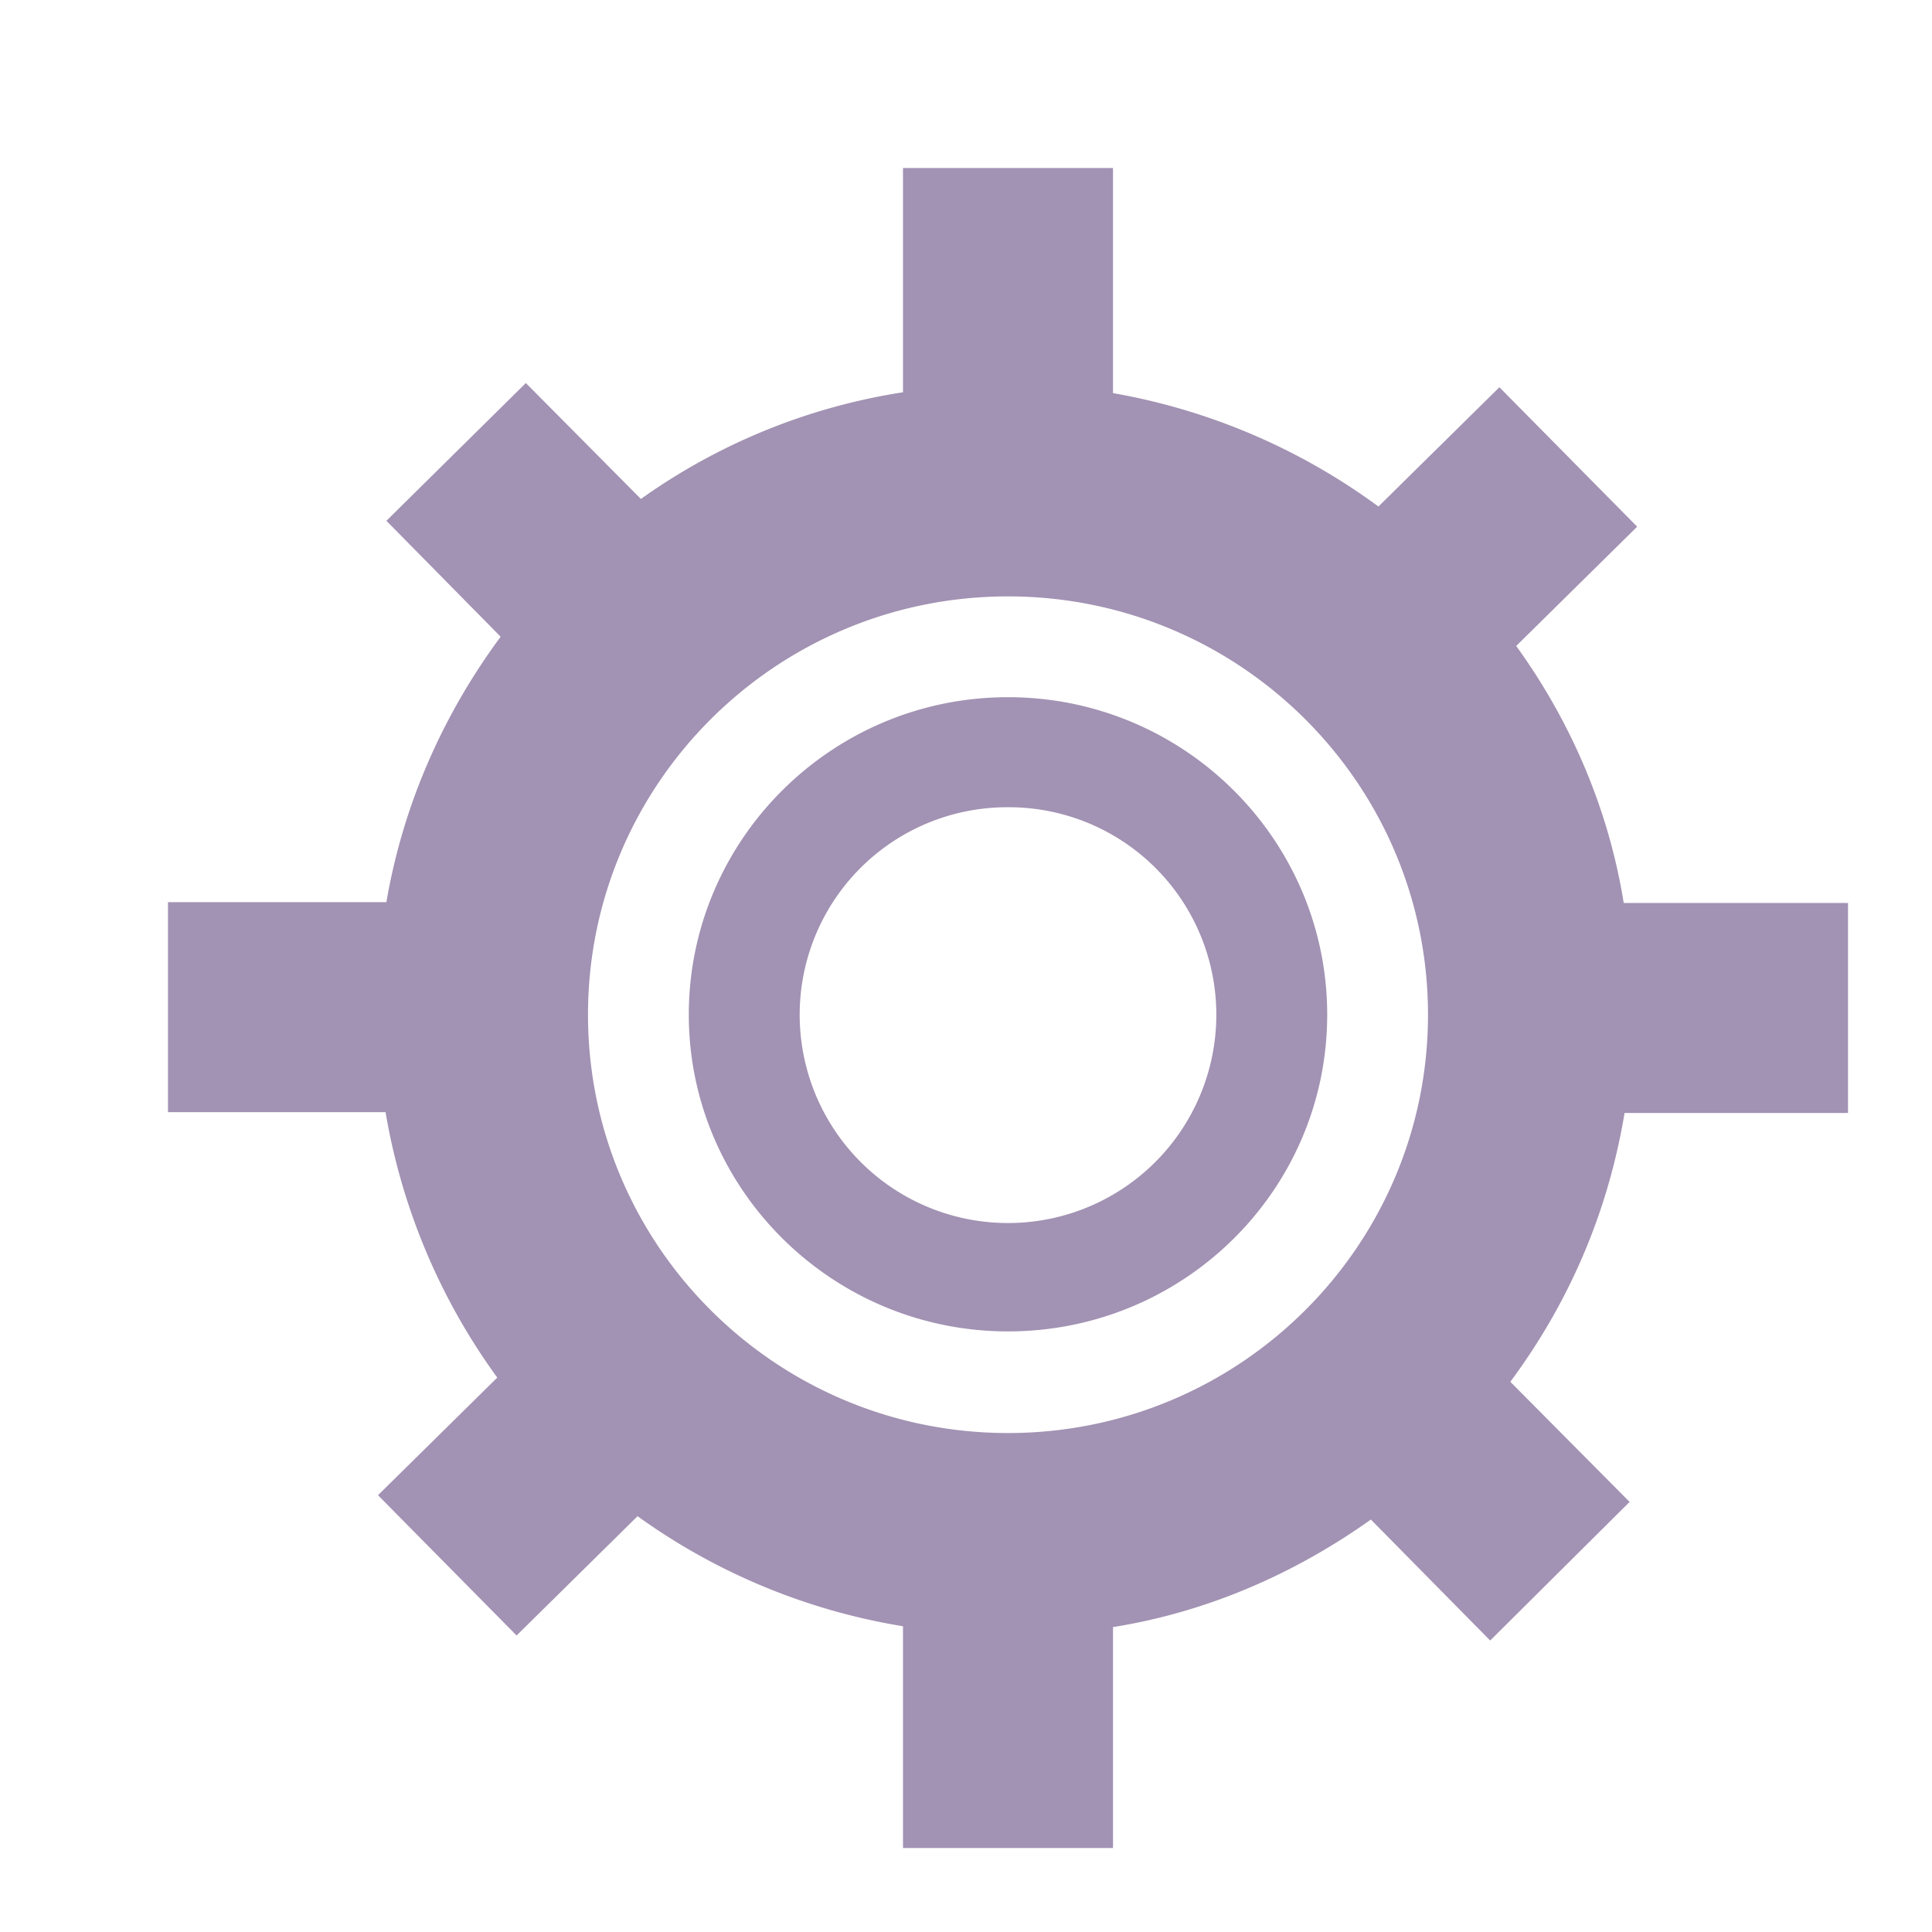 <svg xmlns="http://www.w3.org/2000/svg" width="23" height="23" xmlns:v="https://vecta.io/nano"><path d="M22 10.75v2.5h-2.66c-.2 1.2-.67 2.27-1.36 3.2l1.42 1.43-1.66 1.65-1.42-1.44c-.9.64-1.94 1.1-3.07 1.28V22h-2.5v-2.64a7.46 7.46 0 0 1-3.16-1.31l-1.44 1.42L4.5 17.8l1.42-1.4a7.49 7.49 0 0 1-1.33-3.16H2v-2.5h2.6c.2-1.17.68-2.24 1.36-3.16L4.6 6.2l1.66-1.64 1.37 1.38a7.29 7.29 0 0 1 3.12-1.27V2h2.5v2.68a7.52 7.52 0 0 1 3.16 1.35l1.44-1.42 1.64 1.66-1.44 1.42c.65.9 1.1 1.94 1.28 3.06H22zM12 7.1c-2.76 0-5 2.23-5 4.98s2.24 4.98 5 4.98 5-2.23 5-4.98-2.24-4.98-5-4.98zm0 8.75c-2.1 0-3.8-1.7-3.8-3.77C8.2 10 9.9 8.3 12 8.3s3.8 1.7 3.8 3.78c0 2.08-1.7 3.77-3.8 3.77zm0-6.24a2.47 2.47 0 0 0-2.48 2.47 2.48 2.48 0 1 0 4.96 0A2.47 2.47 0 0 0 12 9.61z" fill="#a292b3"/></svg>